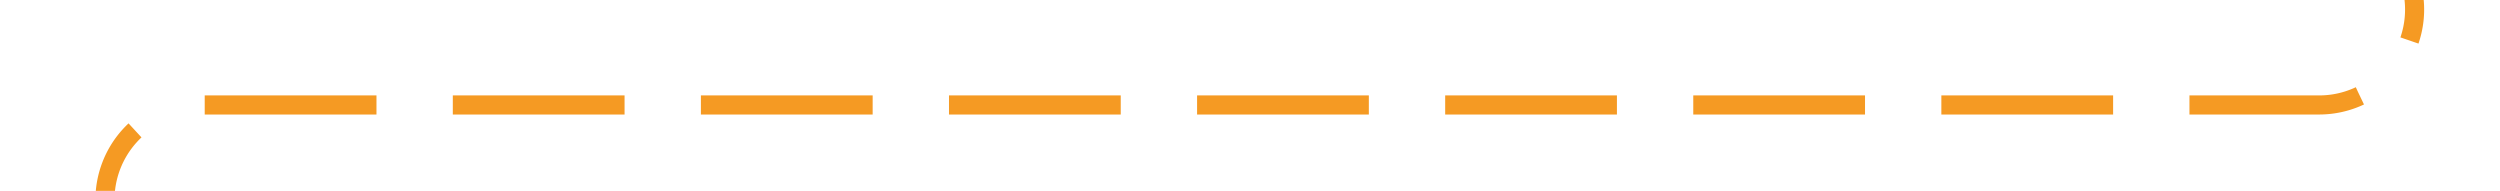 ﻿<?xml version="1.0" encoding="utf-8"?>
<svg version="1.1" xmlns:xlink="http://www.w3.org/1999/xlink" width="131px" height="10px" preserveAspectRatio="xMinYMid meet" viewBox="1369 1200  131 8" xmlns="http://www.w3.org/2000/svg">
  <path d="M 1495.5 367  L 1495.5 715  A 3 3 0 0 1 1498.5 718 A 3 3 0 0 1 1495.5 721 L 1495.5 872  A 3 3 0 0 1 1498.5 875 A 3 3 0 0 1 1495.5 878 L 1495.5 1199  A 5 5 0 0 1 1490.5 1204.5 L 1379 1204.5  A 5 5 0 0 0 1374.5 1209.5 L 1374.5 2041  " stroke-width="1" stroke-dasharray="9,4" stroke="#f59a23" fill="none" />
  <path d="M 1368.5 2035.3  L 1374.5 2042  L 1380.5 2035.3  L 1374.5 2037.6  L 1368.5 2035.3  Z " fill-rule="nonzero" fill="#f59a23" stroke="none" />
</svg>